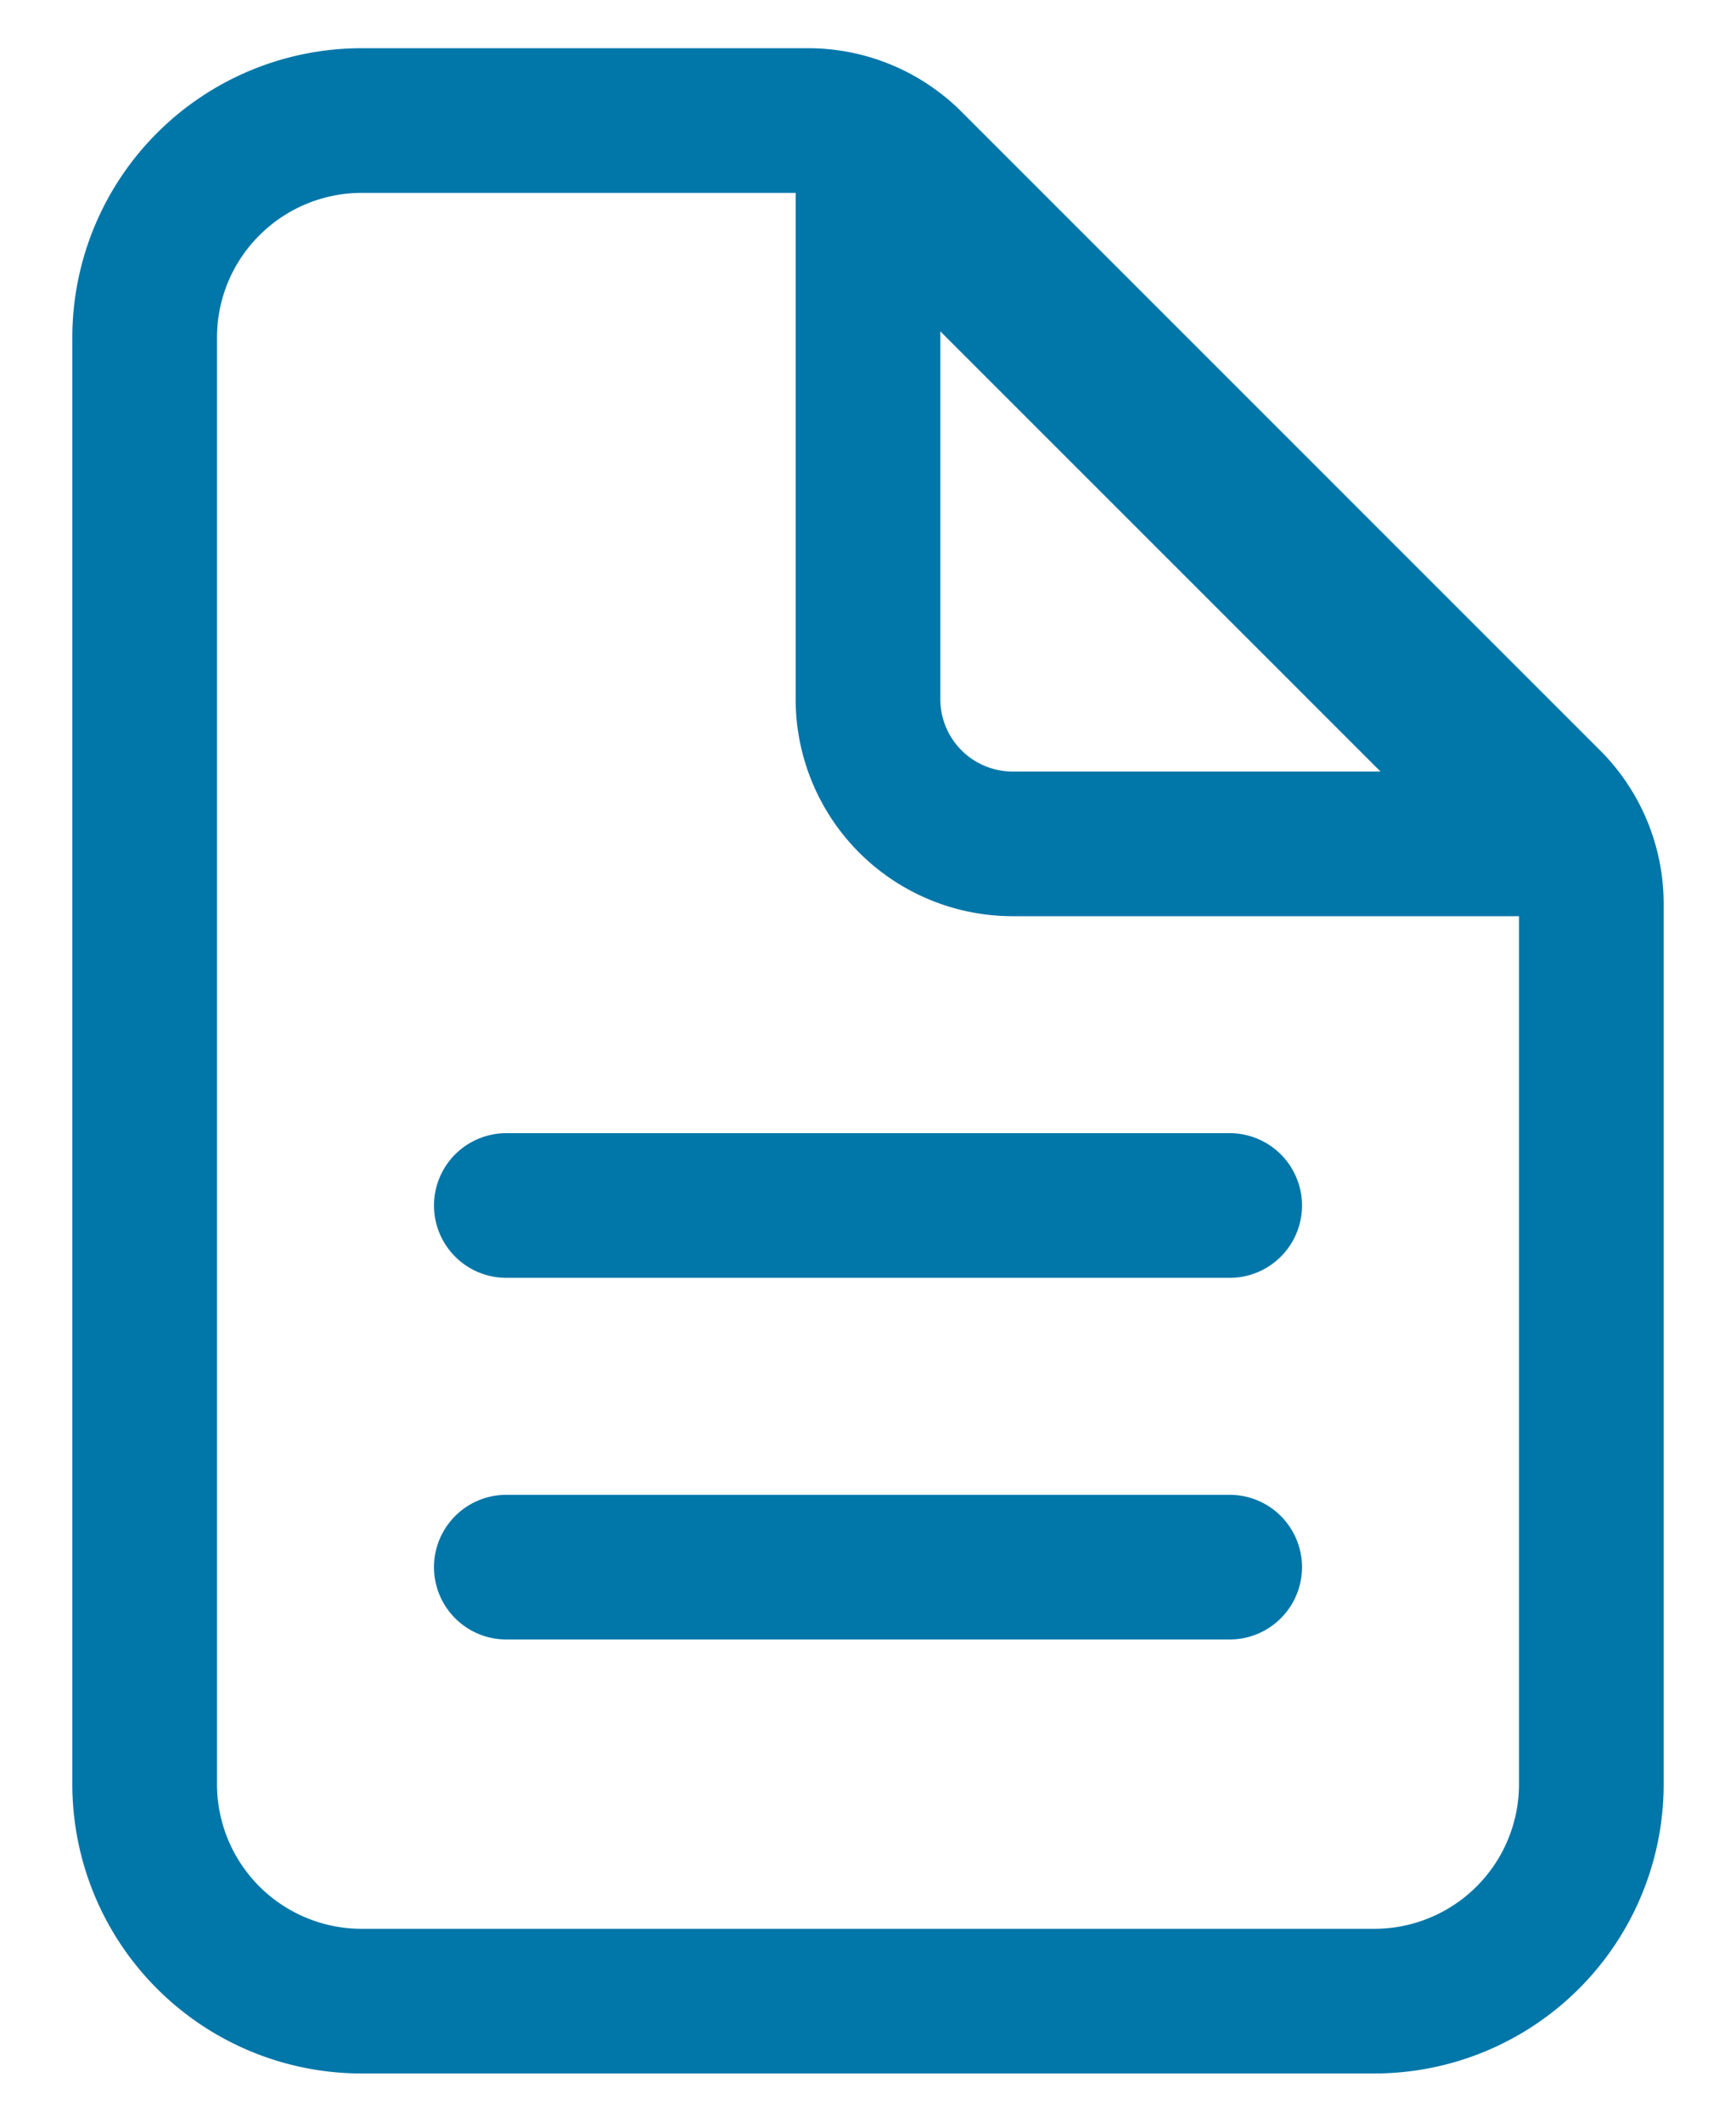 <svg width="18" height="22" fill="none" xmlns="http://www.w3.org/2000/svg"><path fill-rule="evenodd" clip-rule="evenodd" d="M2.69 2.44A1.5 1.5 0 013.75 2h4.5v5.25A2.25 2.25 0 0010.5 9.5h5.25v9a1.5 1.5 0 01-1.5 1.5H3.75a1.5 1.5 0 01-1.5-1.5v-15c0-.398.158-.78.44-1.06zM3.75.5a3 3 0 00-3 3v15a3 3 0 003 3h10.5a3 3 0 003-3V9.371a2.25 2.25 0 00-.659-1.59L9.97 1.159A2.25 2.25 0 008.378.5H3.75zm6 6.75V3.436L14.314 8H10.5a.75.75 0 01-.75-.75zm-4.5 4.5a.75.75 0 000 1.5h7.5a.75.75 0 000-1.5h-7.5zm0 3.75a.75.75 0 000 1.5h7.5a.75.75 0 000-1.5h-7.5z" fill="#0076A9"/></svg>